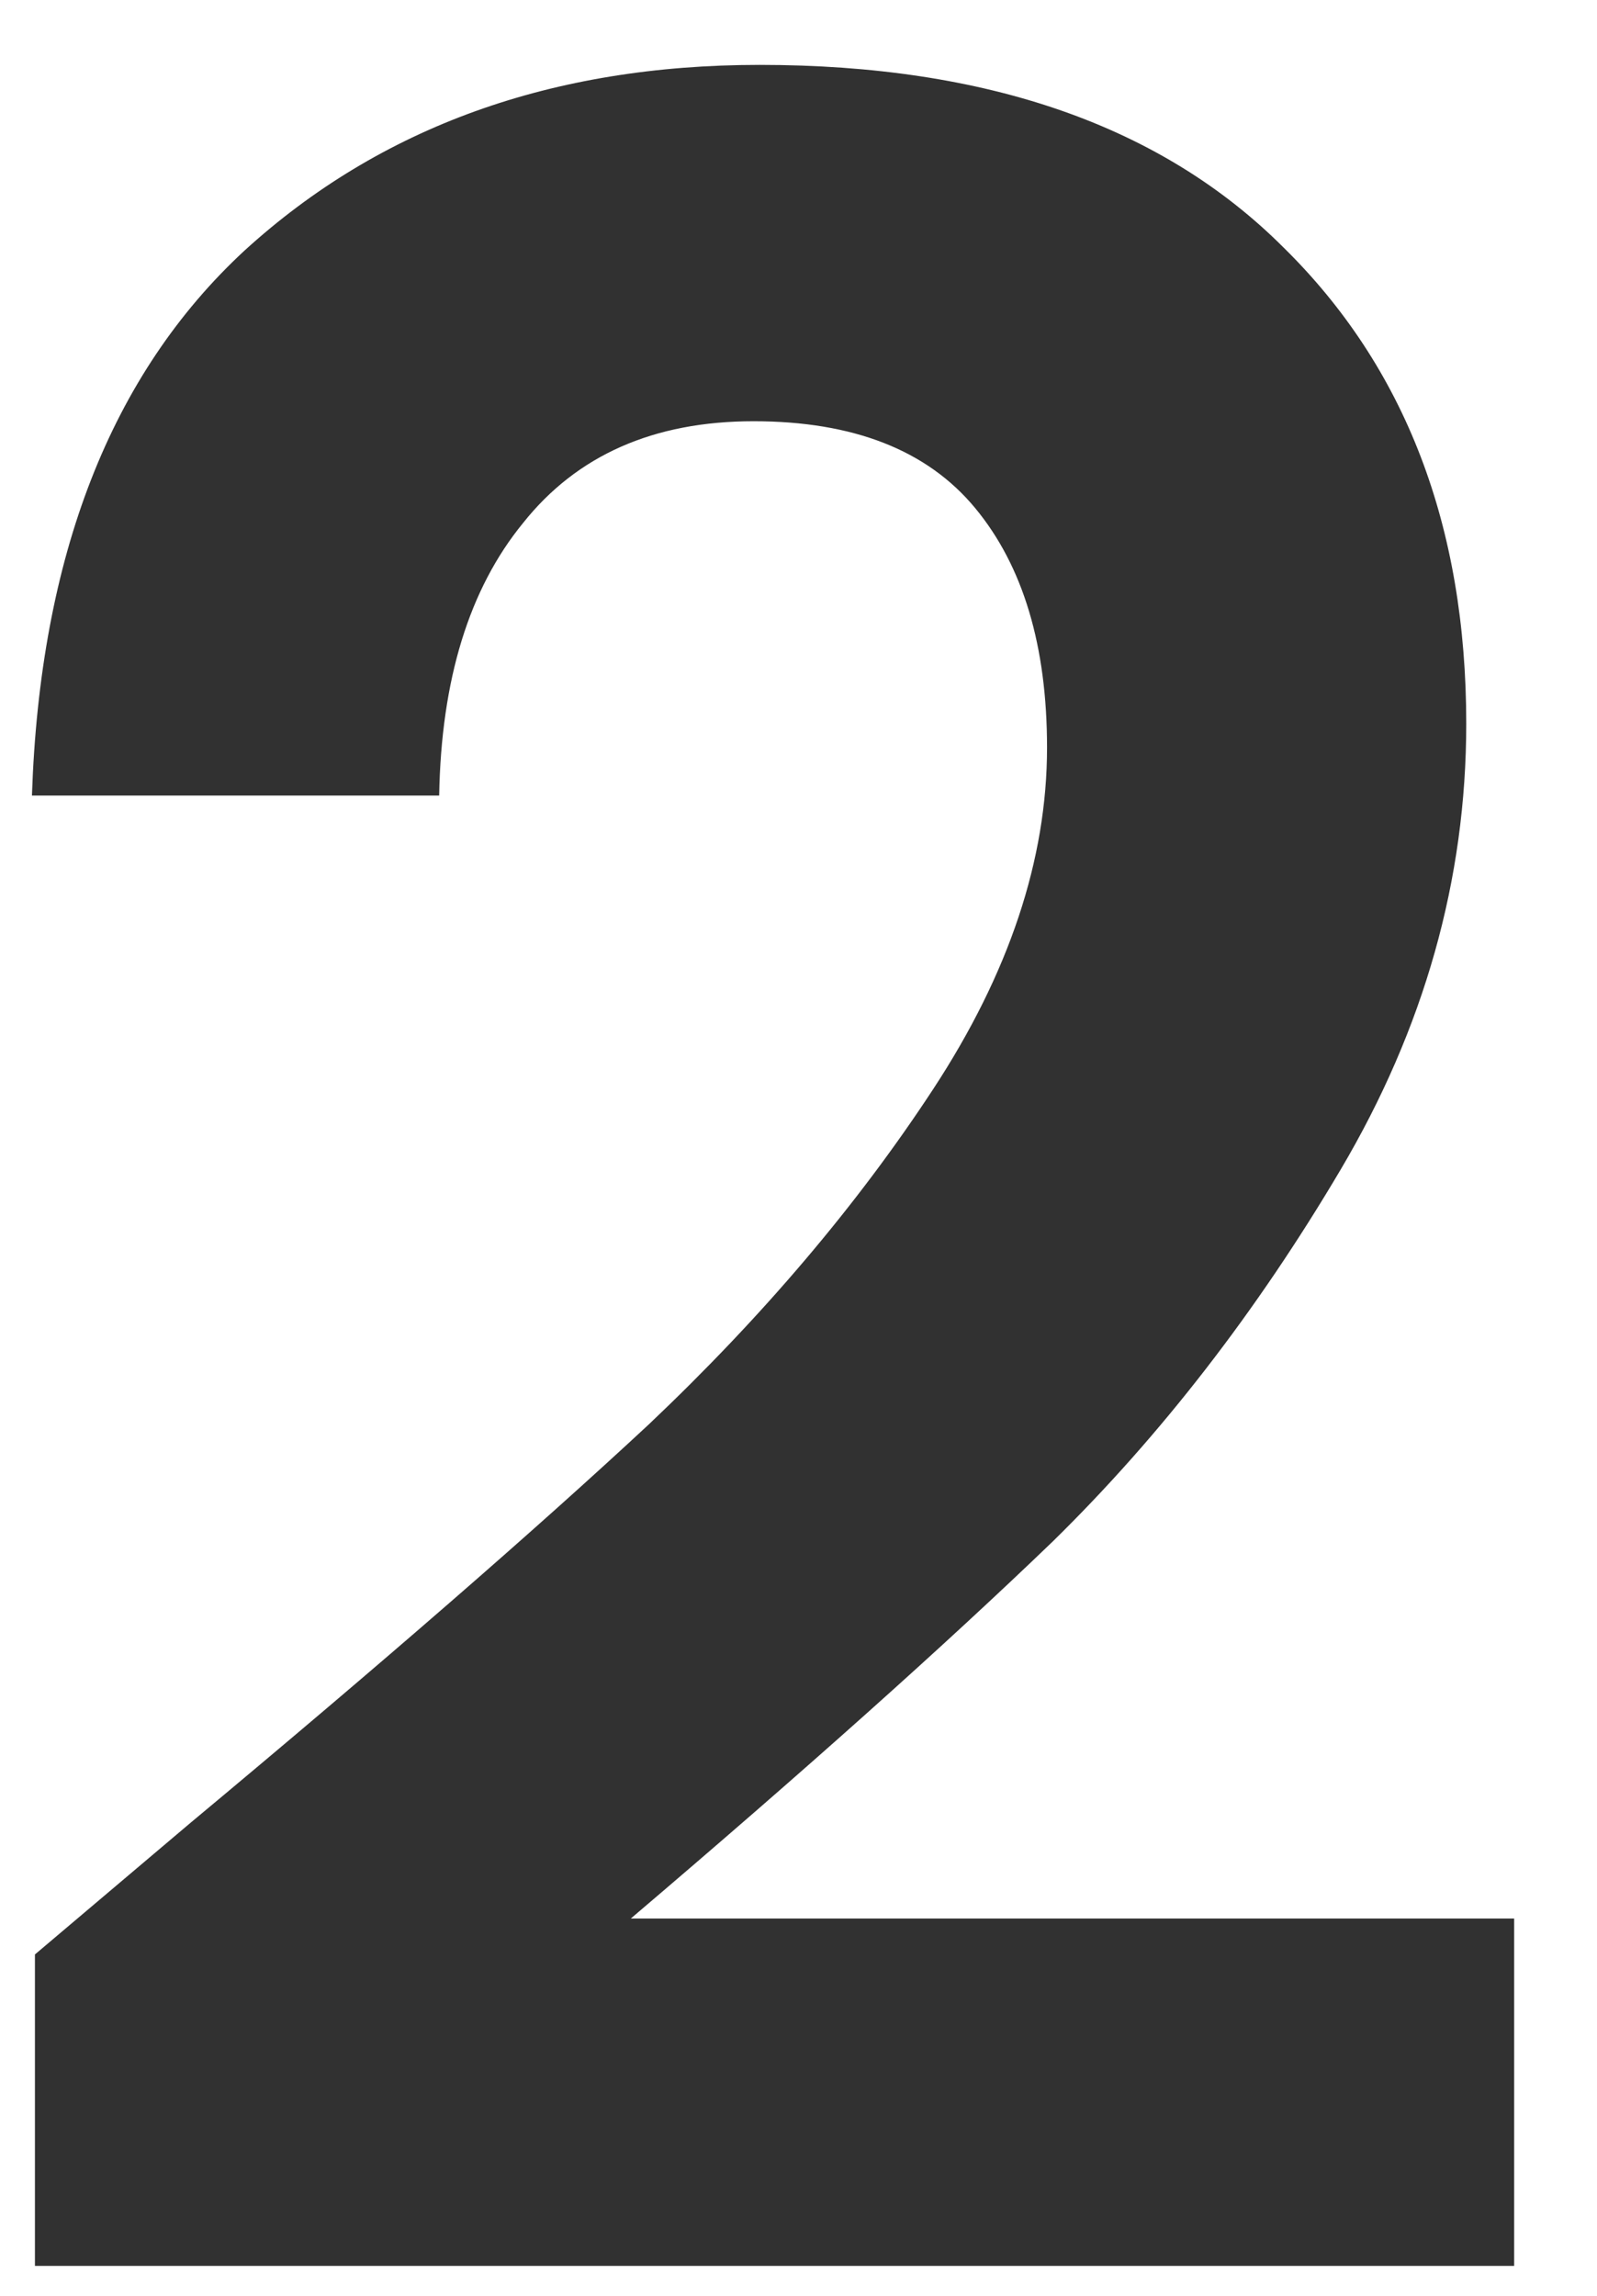 <svg width="16" height="23" viewBox="0 0 16 23" fill="none" xmlns="http://www.w3.org/2000/svg">
<path d="M1.91 18.26C3.83 16.66 5.36 15.33 6.5 14.27C7.64 13.19 8.59 12.07 9.35 10.91C10.11 9.75 10.49 8.61 10.49 7.49C10.49 6.47 10.25 5.67 9.77 5.09C9.29 4.51 8.55 4.22 7.55 4.22C6.55 4.22 5.78 4.56 5.24 5.24C4.7 5.9 4.42 6.81 4.4 7.97H0.32C0.4 5.57 1.11 3.75 2.45 2.51C3.81 1.27 5.53 0.65 7.61 0.65C9.89 0.65 11.64 1.26 12.86 2.48C14.08 3.68 14.69 5.27 14.69 7.25C14.69 8.81 14.27 10.3 13.43 11.72C12.59 13.14 11.63 14.38 10.55 15.44C9.47 16.48 8.06 17.74 6.32 19.22H15.17V22.7H0.35V19.58L1.91 18.26Z" fill="#313131"/>
</svg>
